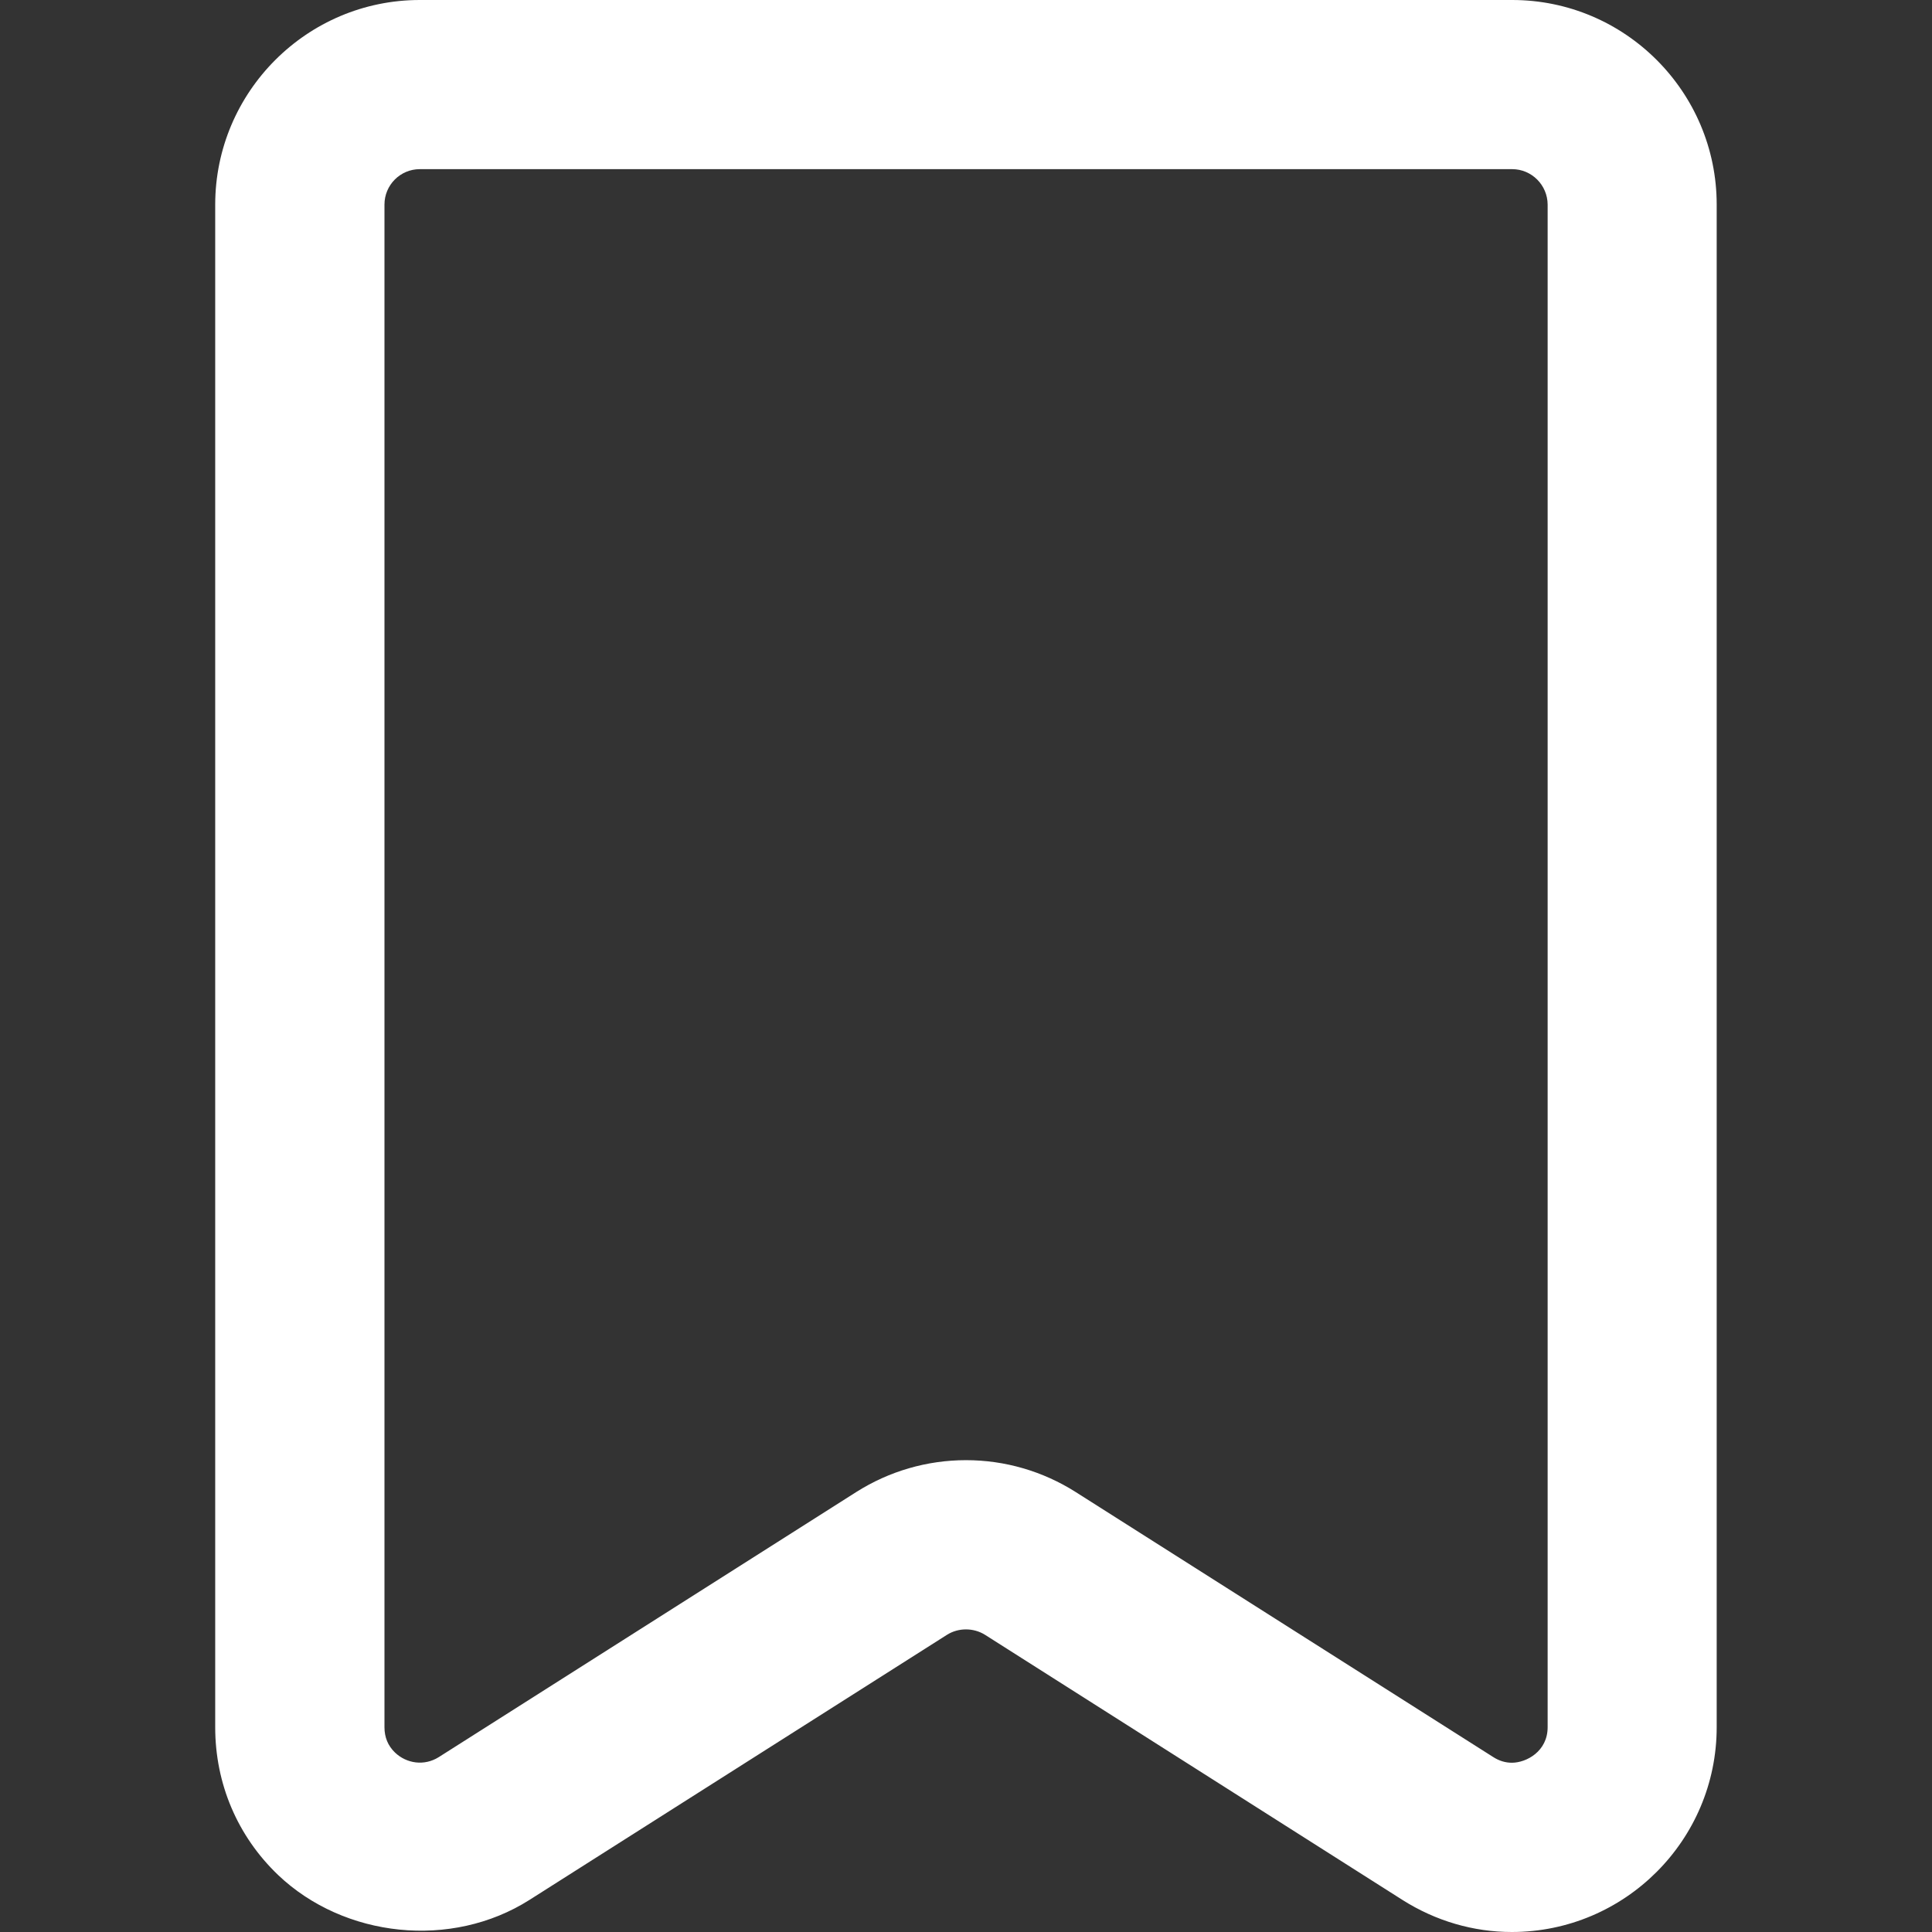 <svg width="18" height="18" viewBox="0 0 18 18" fill="none" xmlns="http://www.w3.org/2000/svg">
<rect x="0" y="0" width="18" height="18" fill="#333333" stroke="none"/>
<g clip-path="url(#clip0_180_13444)">
<path d="M14.085 18C13.727 18 13.375 17.897 13.066 17.701L9.177 15.231C9.07 15.164 8.929 15.164 8.823 15.231L4.933 17.701C4.207 18.162 3.206 18.055 2.59 17.468C2.213 17.107 2.005 16.619 2.005 16.092V1.906C2.006 0.855 2.861 0 3.911 0H14.089C15.139 0 15.994 0.855 15.994 1.906V16.092C15.994 17.144 15.138 18 14.085 18ZM9 13.604C9.363 13.604 9.716 13.707 10.022 13.901L13.912 16.37C13.968 16.406 14.026 16.423 14.086 16.423C14.22 16.423 14.419 16.318 14.419 16.092V1.906C14.418 1.724 14.27 1.576 14.089 1.576H3.911C3.729 1.576 3.582 1.724 3.582 1.906V16.092C3.582 16.187 3.615 16.265 3.68 16.328C3.788 16.431 3.953 16.456 4.089 16.37L7.979 13.9C8.284 13.707 8.637 13.604 9 13.604Z" fill="white"/>
</g>
<defs>
<clipPath id="clip0_180_13444">
<rect width="18" height="18" fill="white"/>
</clipPath>
</defs>
</svg>

